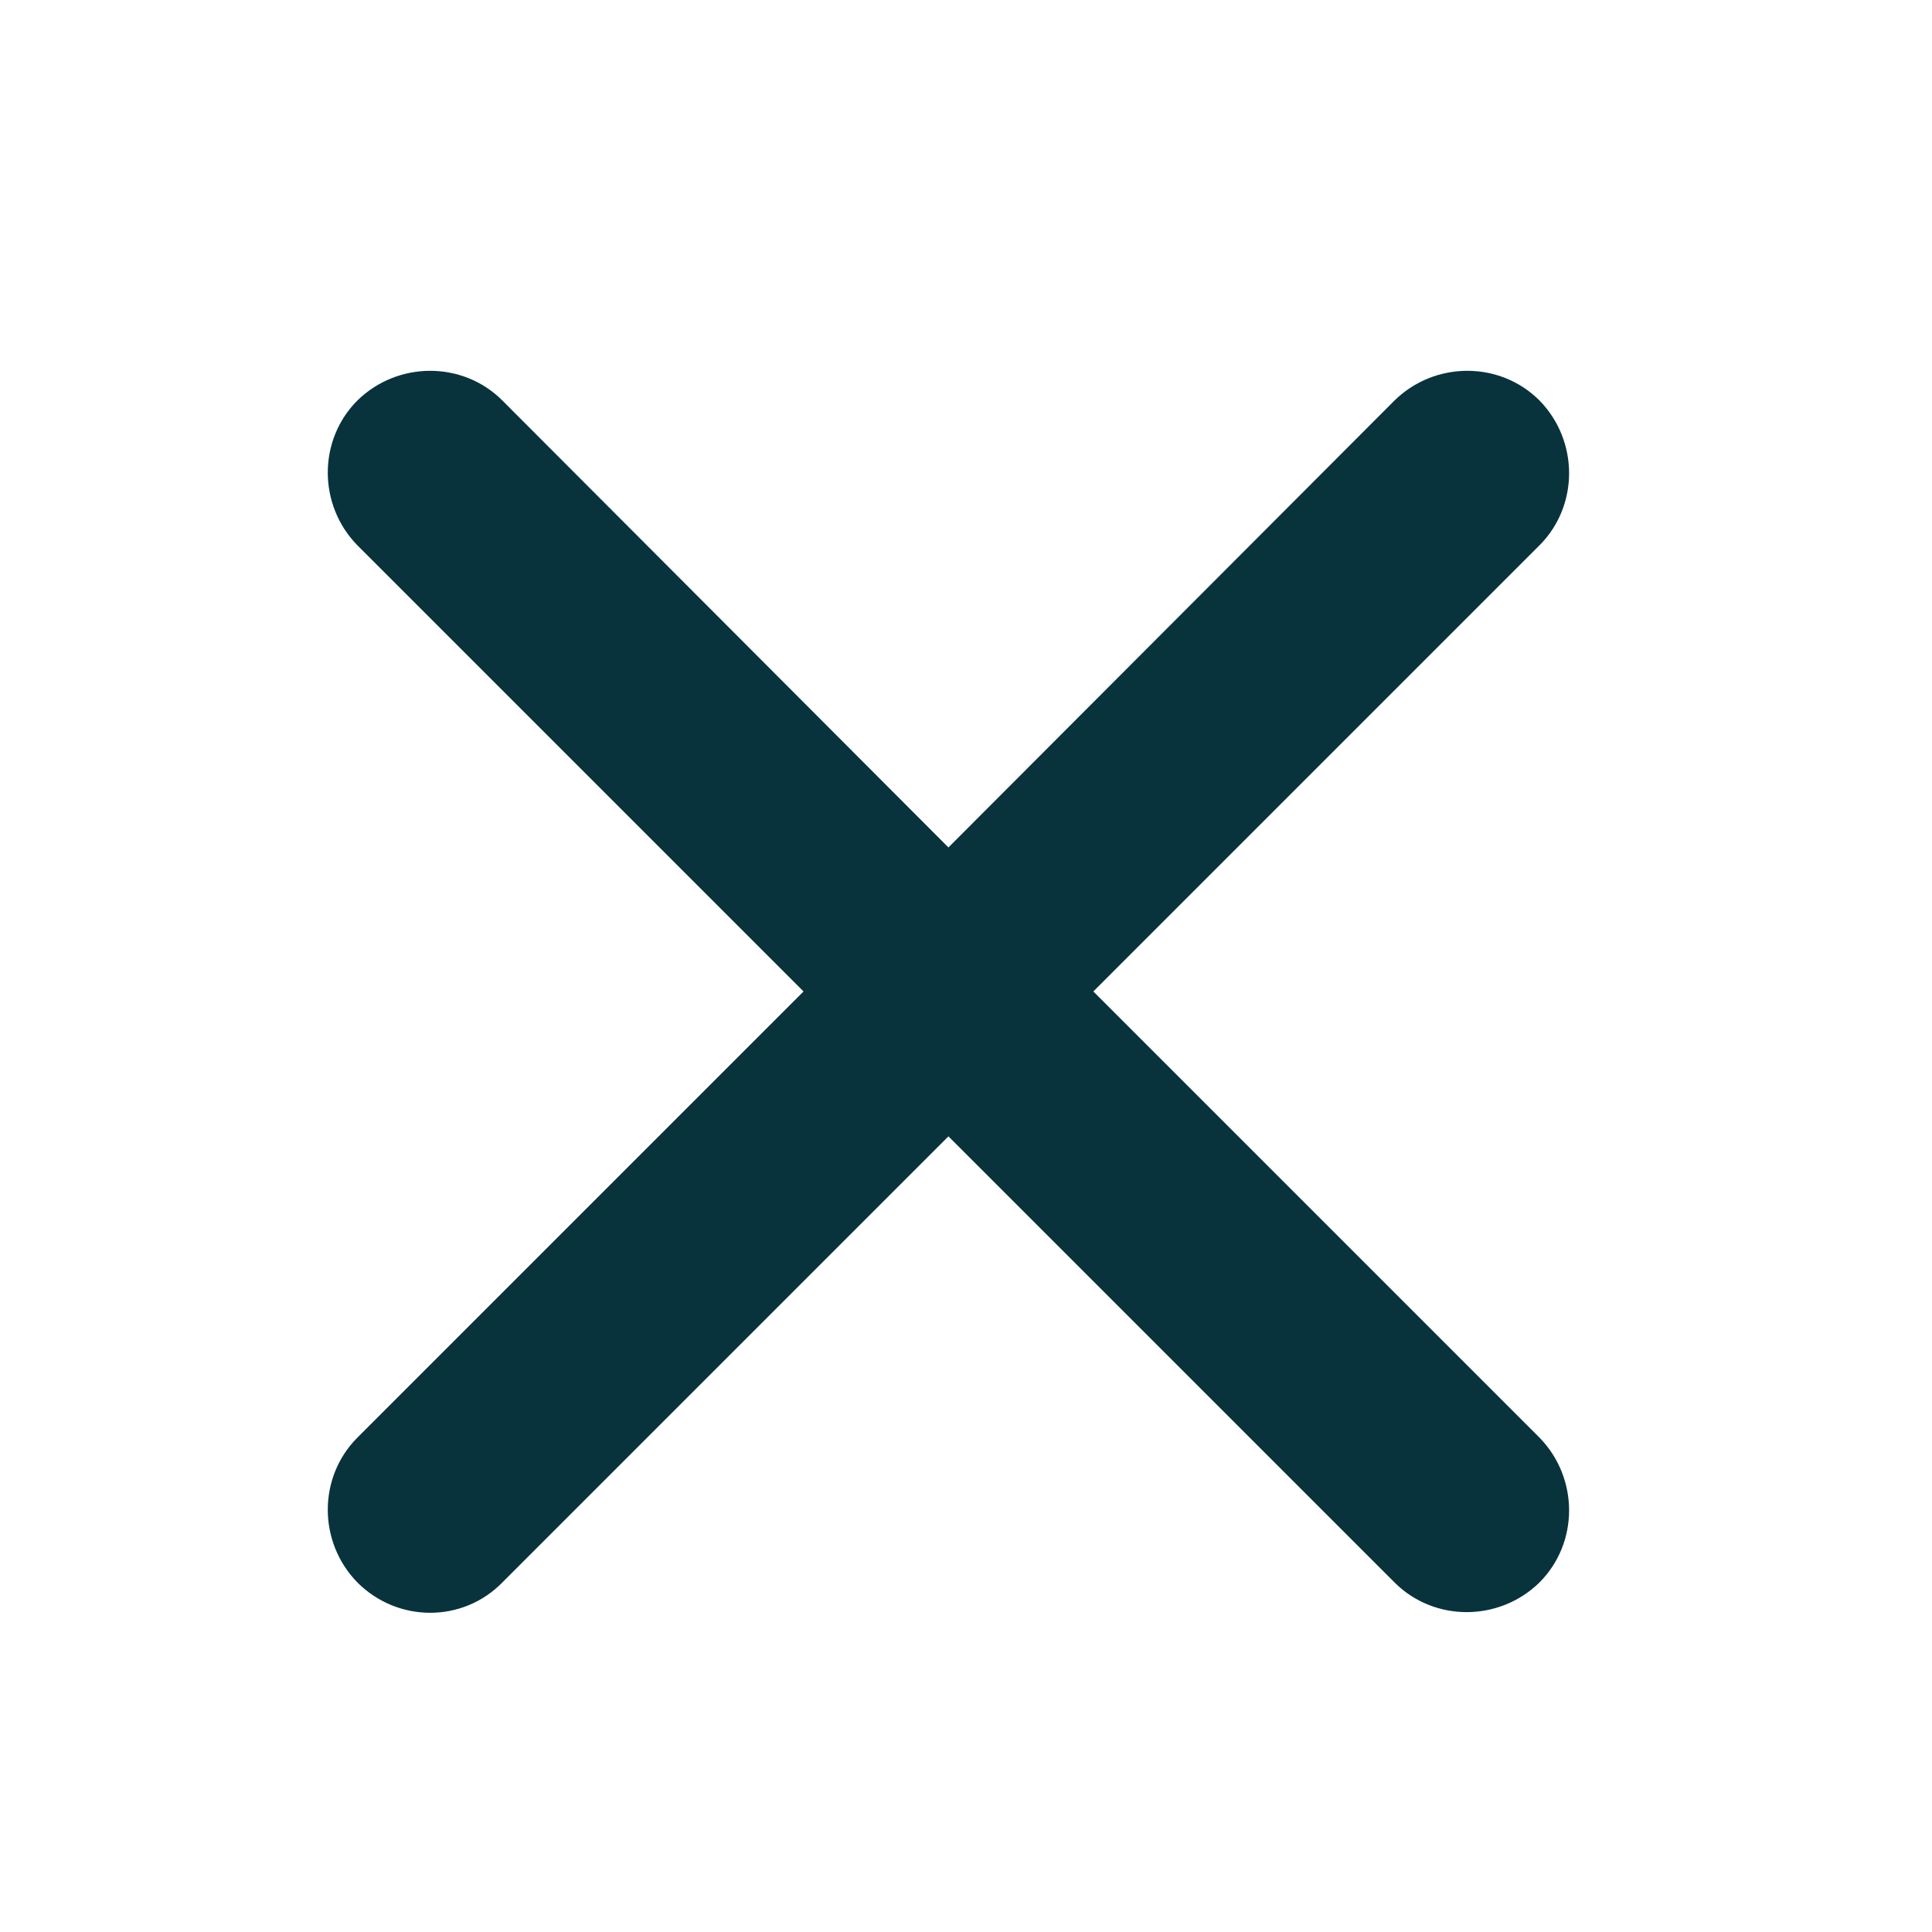 <?xml version="1.0" encoding="utf-8"?>
<!-- Generator: Adobe Illustrator 25.2.0, SVG Export Plug-In . SVG Version: 6.00 Build 0)  -->
<svg version="1.1" id="Layer_1" xmlns="http://www.w3.org/2000/svg" xmlns:xlink="http://www.w3.org/1999/xlink" x="0px" y="0px"
	 viewBox="0 0 22 22" style="enable-background:new 0 0 22 22;" xml:space="preserve">
<style type="text/css">
	.st0{fill:#08333c;}
</style>
<path class="st0" d="M5.72,18.02l5.08-5.08l5.08,5.08c0.45,0.45,1.19,0.45,1.65,0c0.45-0.45,0.45-1.19,0-1.65l-5.08-5.08l5.08-5.08
	c0.45-0.45,0.45-1.19,0-1.65c-0.45-0.45-1.19-0.45-1.65,0L10.8,9.65L5.72,4.56c-0.45-0.45-1.19-0.45-1.65,0
	c-0.45,0.45-0.45,1.19,0,1.65l5.08,5.08l-5.08,5.08c-0.45,0.45-0.45,1.19,0,1.65C4.53,18.48,5.27,18.48,5.72,18.02z"/>
</svg>
